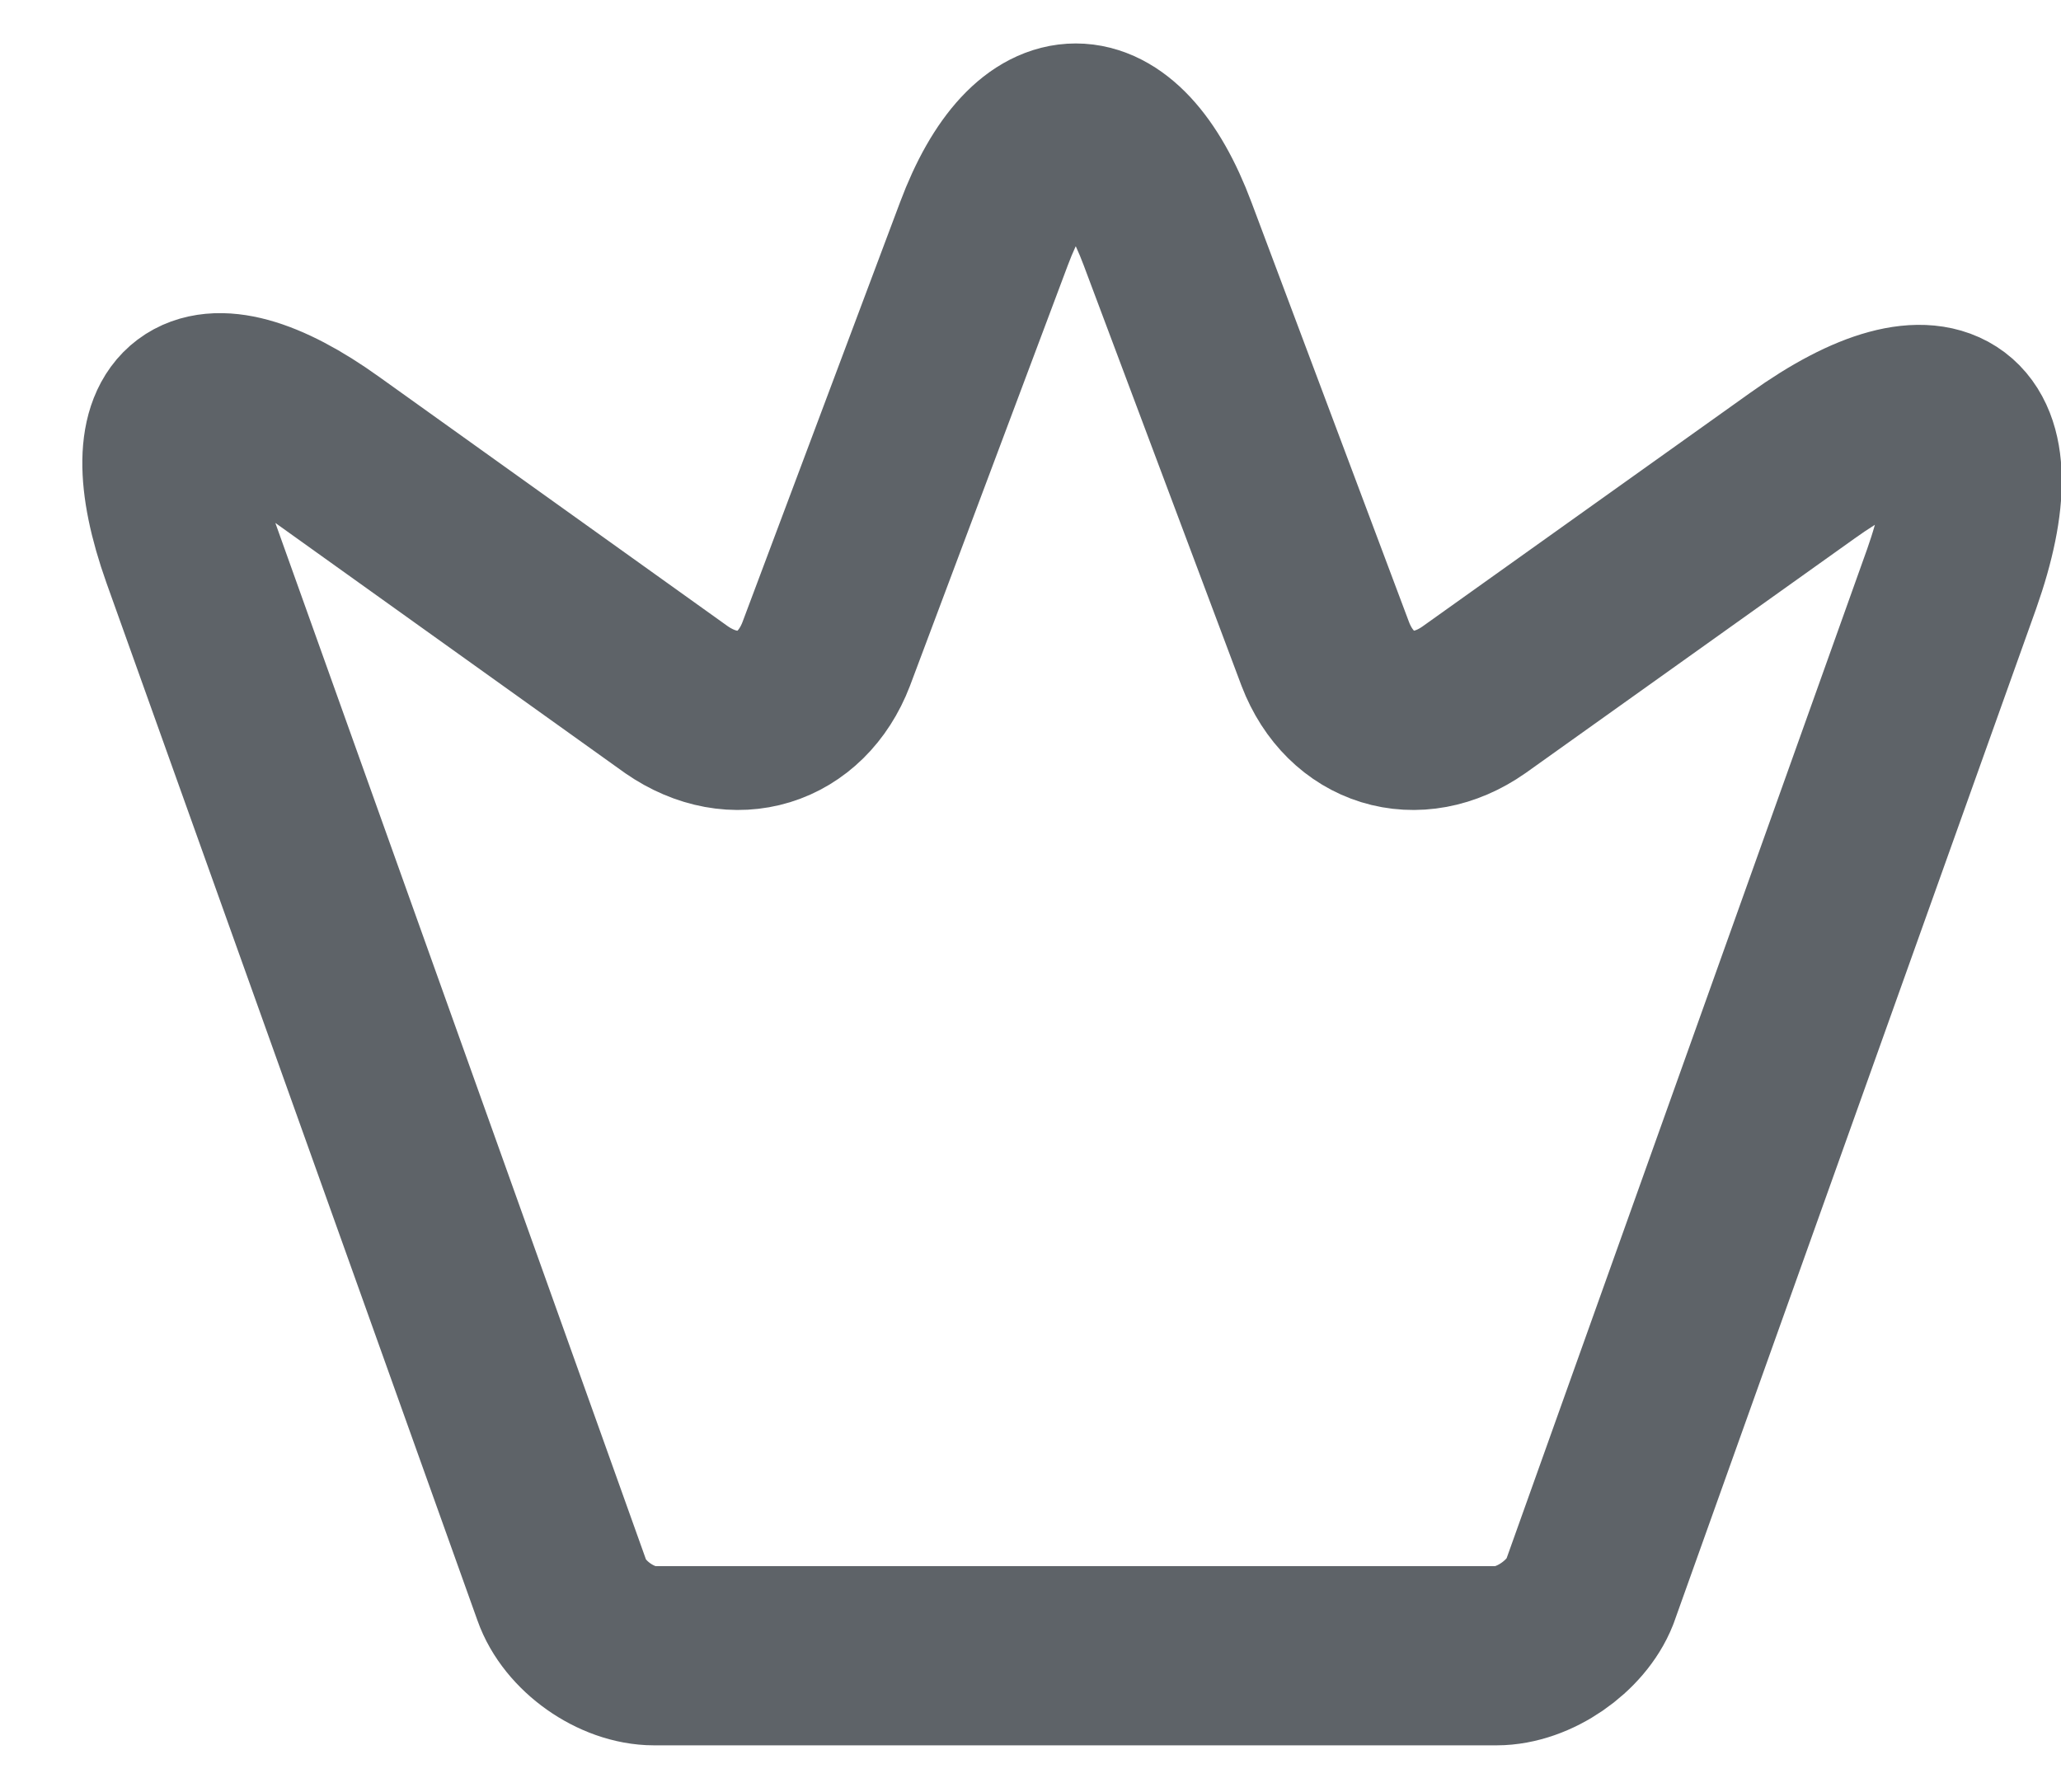 <svg width="23" height="20" viewBox="0 0 23 20" fill="none" xmlns="http://www.w3.org/2000/svg">
<path d="M16.7 18.48H7.3C6.88 18.48 6.41 18.15 6.27 17.75L2.13 6.17C1.54 4.51 2.23 4 3.65 5.02L7.55 7.81C8.2 8.26 8.94 8.03 9.22 7.3L10.98 2.61C11.54 1.11 12.47 1.11 13.03 2.61L14.79 7.3C15.07 8.03 15.81 8.26 16.45 7.81L20.11 5.2C21.67 4.08 22.42 4.65 21.78 6.46L17.74 17.77C17.59 18.15 17.12 18.48 16.7 18.48Z" stroke="#5E6368" stroke-width="2" stroke-linecap="round" stroke-linejoin="round"/>
</svg>
